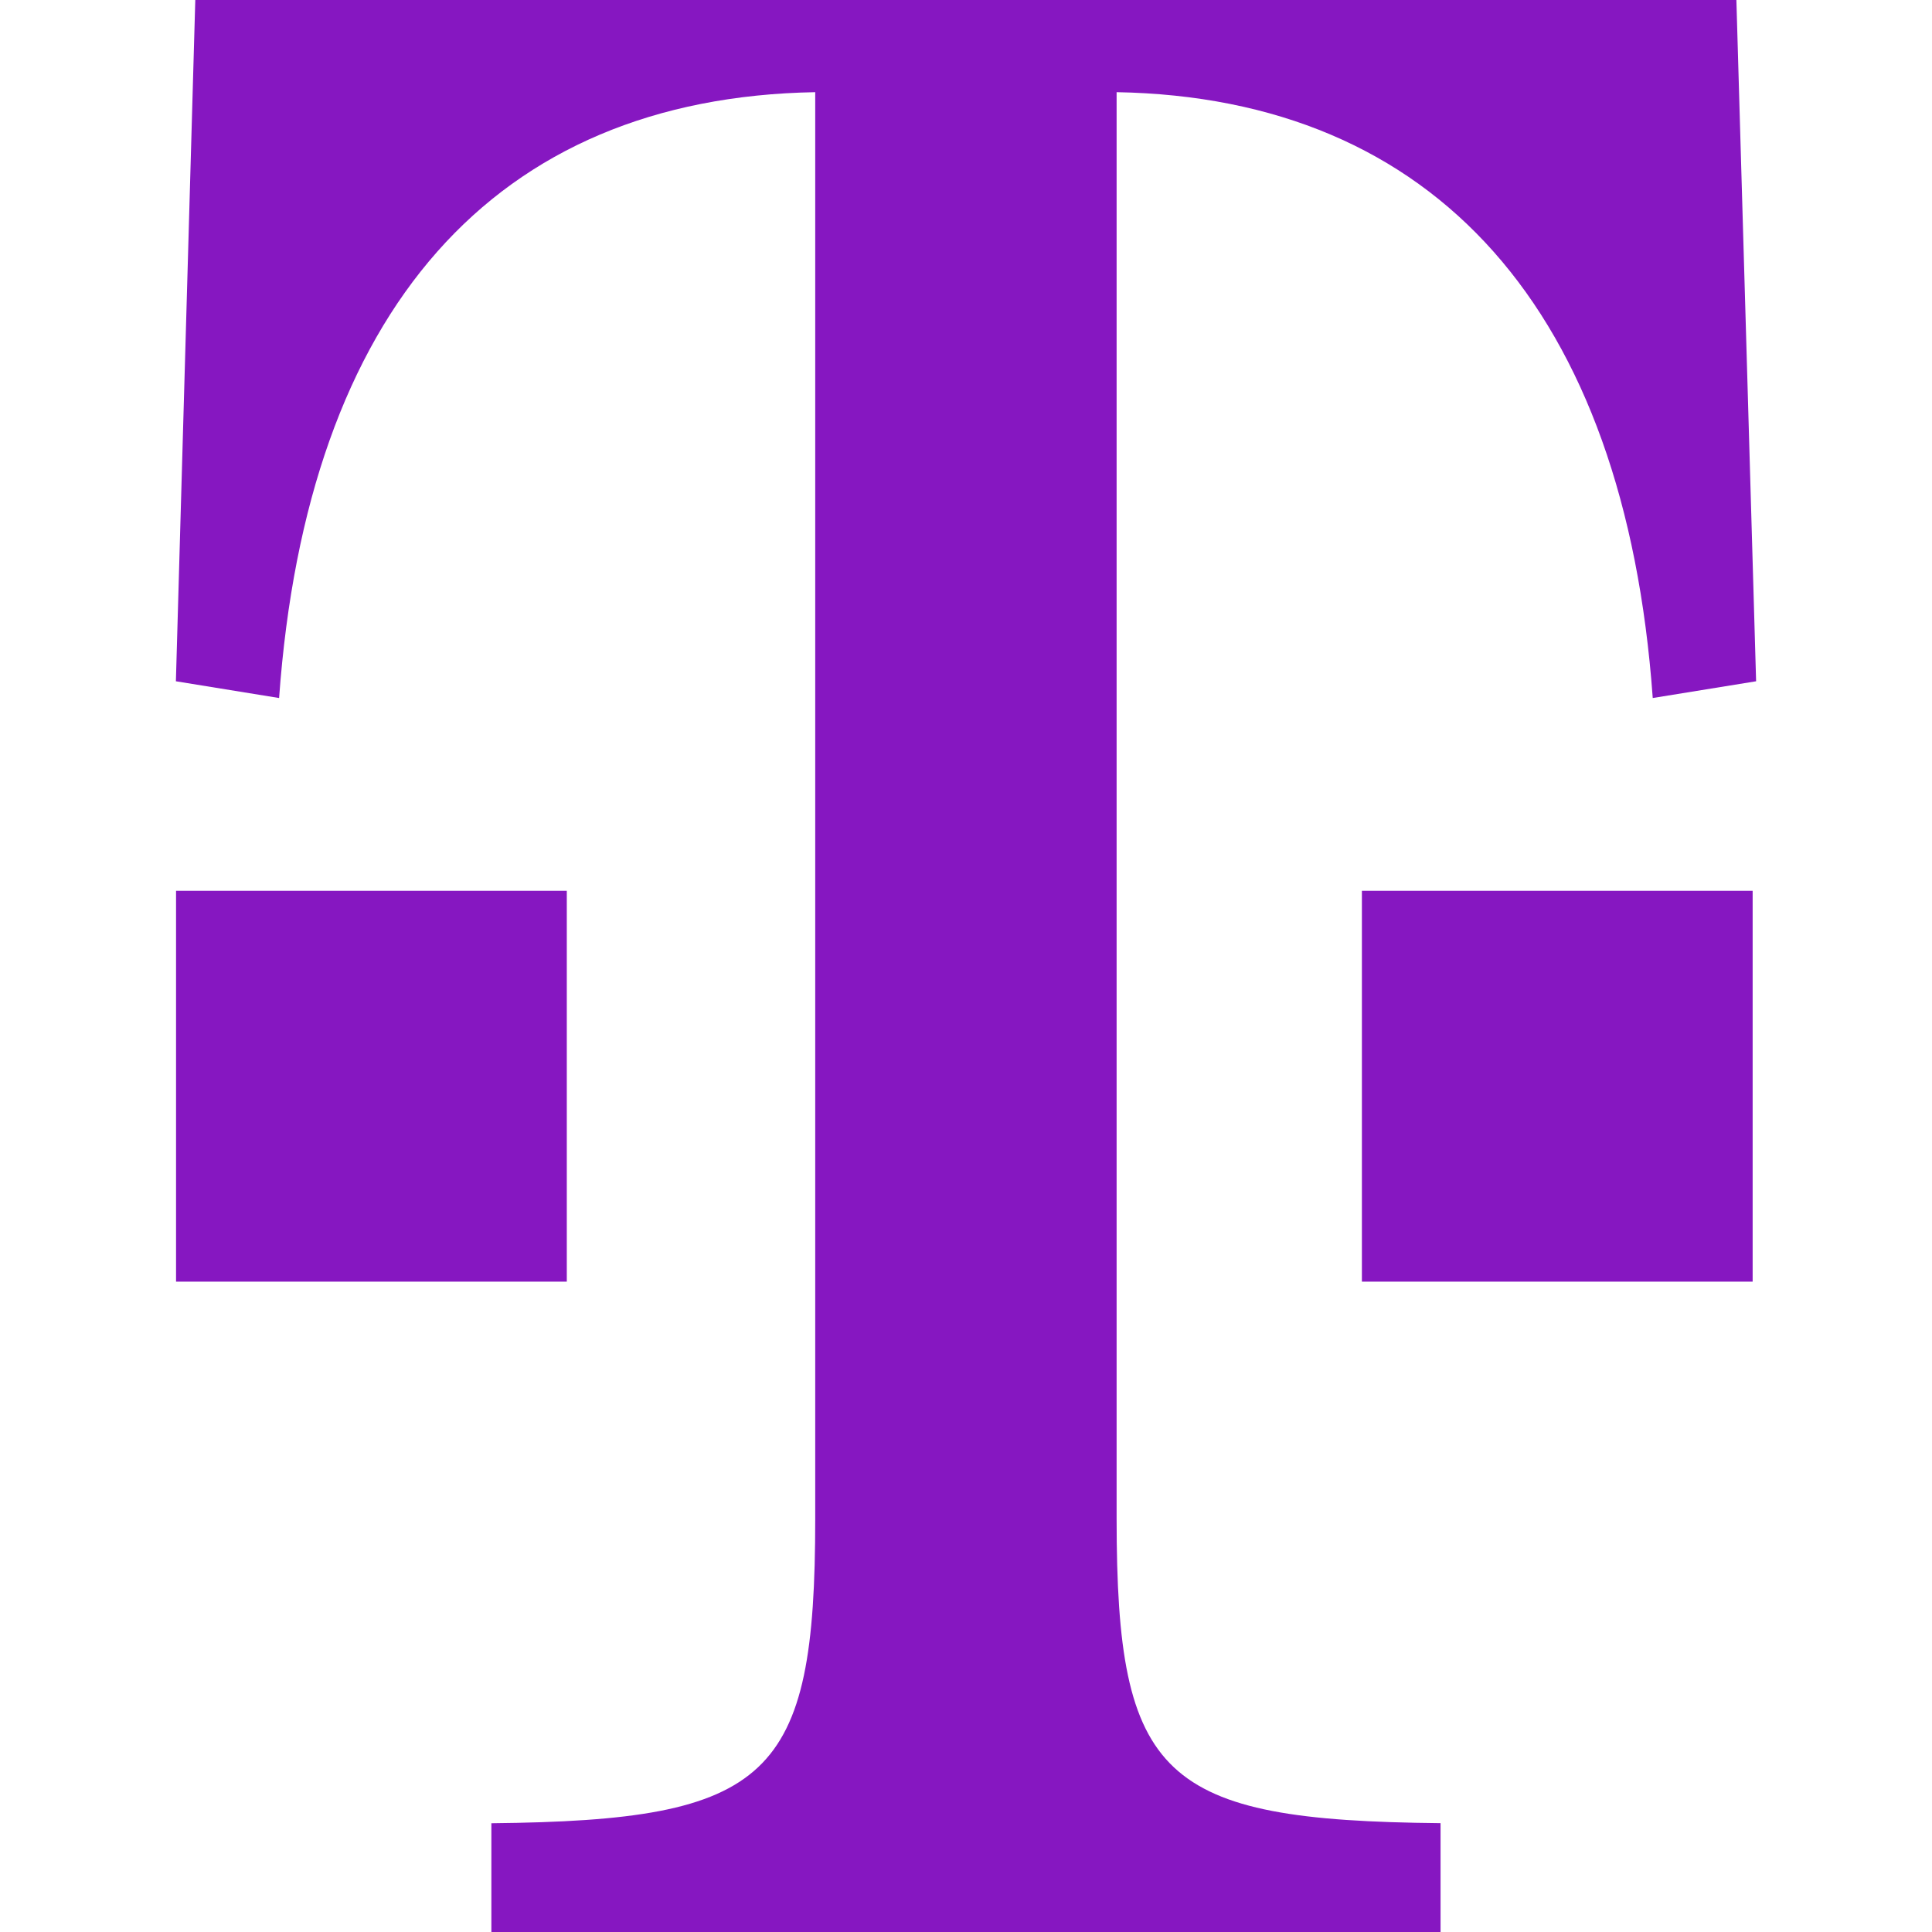 <?xml version="1.0"?>
<svg xmlns="http://www.w3.org/2000/svg" xmlns:xlink="http://www.w3.org/1999/xlink" xmlns:svgjs="http://svgjs.com/svgjs" version="1.1" width="512" height="512" x="0" y="0" viewBox="0 0 24 24" style="enable-background:new 0 0 512 512" xml:space="preserve"><g>
<g xmlns="http://www.w3.org/2000/svg">
	<g>
		<polygon points="2.187,15.921 7.041,15.921 7.041,11.066 2.187,11.066 2.187,15.921   " fill="#8617c1" data-original="#000000"/>
		<path d="M13.871,1.145c3.955,0.07,6.313,2.706,6.66,7.526l1.284-0.208L21.57,0H2.426L2.185,8.463l1.282,0.208    c0.348-4.82,2.671-7.457,6.66-7.526v17.723c0,3.225-0.556,3.746-4.023,3.781V24h11.791v-1.352    c-3.468-0.034-4.024-0.556-4.024-3.781V1.145L13.871,1.145z" fill="#8617c1" data-original="#000000"/>
		<polygon points="16.918,15.921 21.772,15.921 21.772,11.066 16.918,11.066 16.918,15.921   " fill="#8617c1" data-original="#000000"/>
	</g>
</g>
</g></svg>
